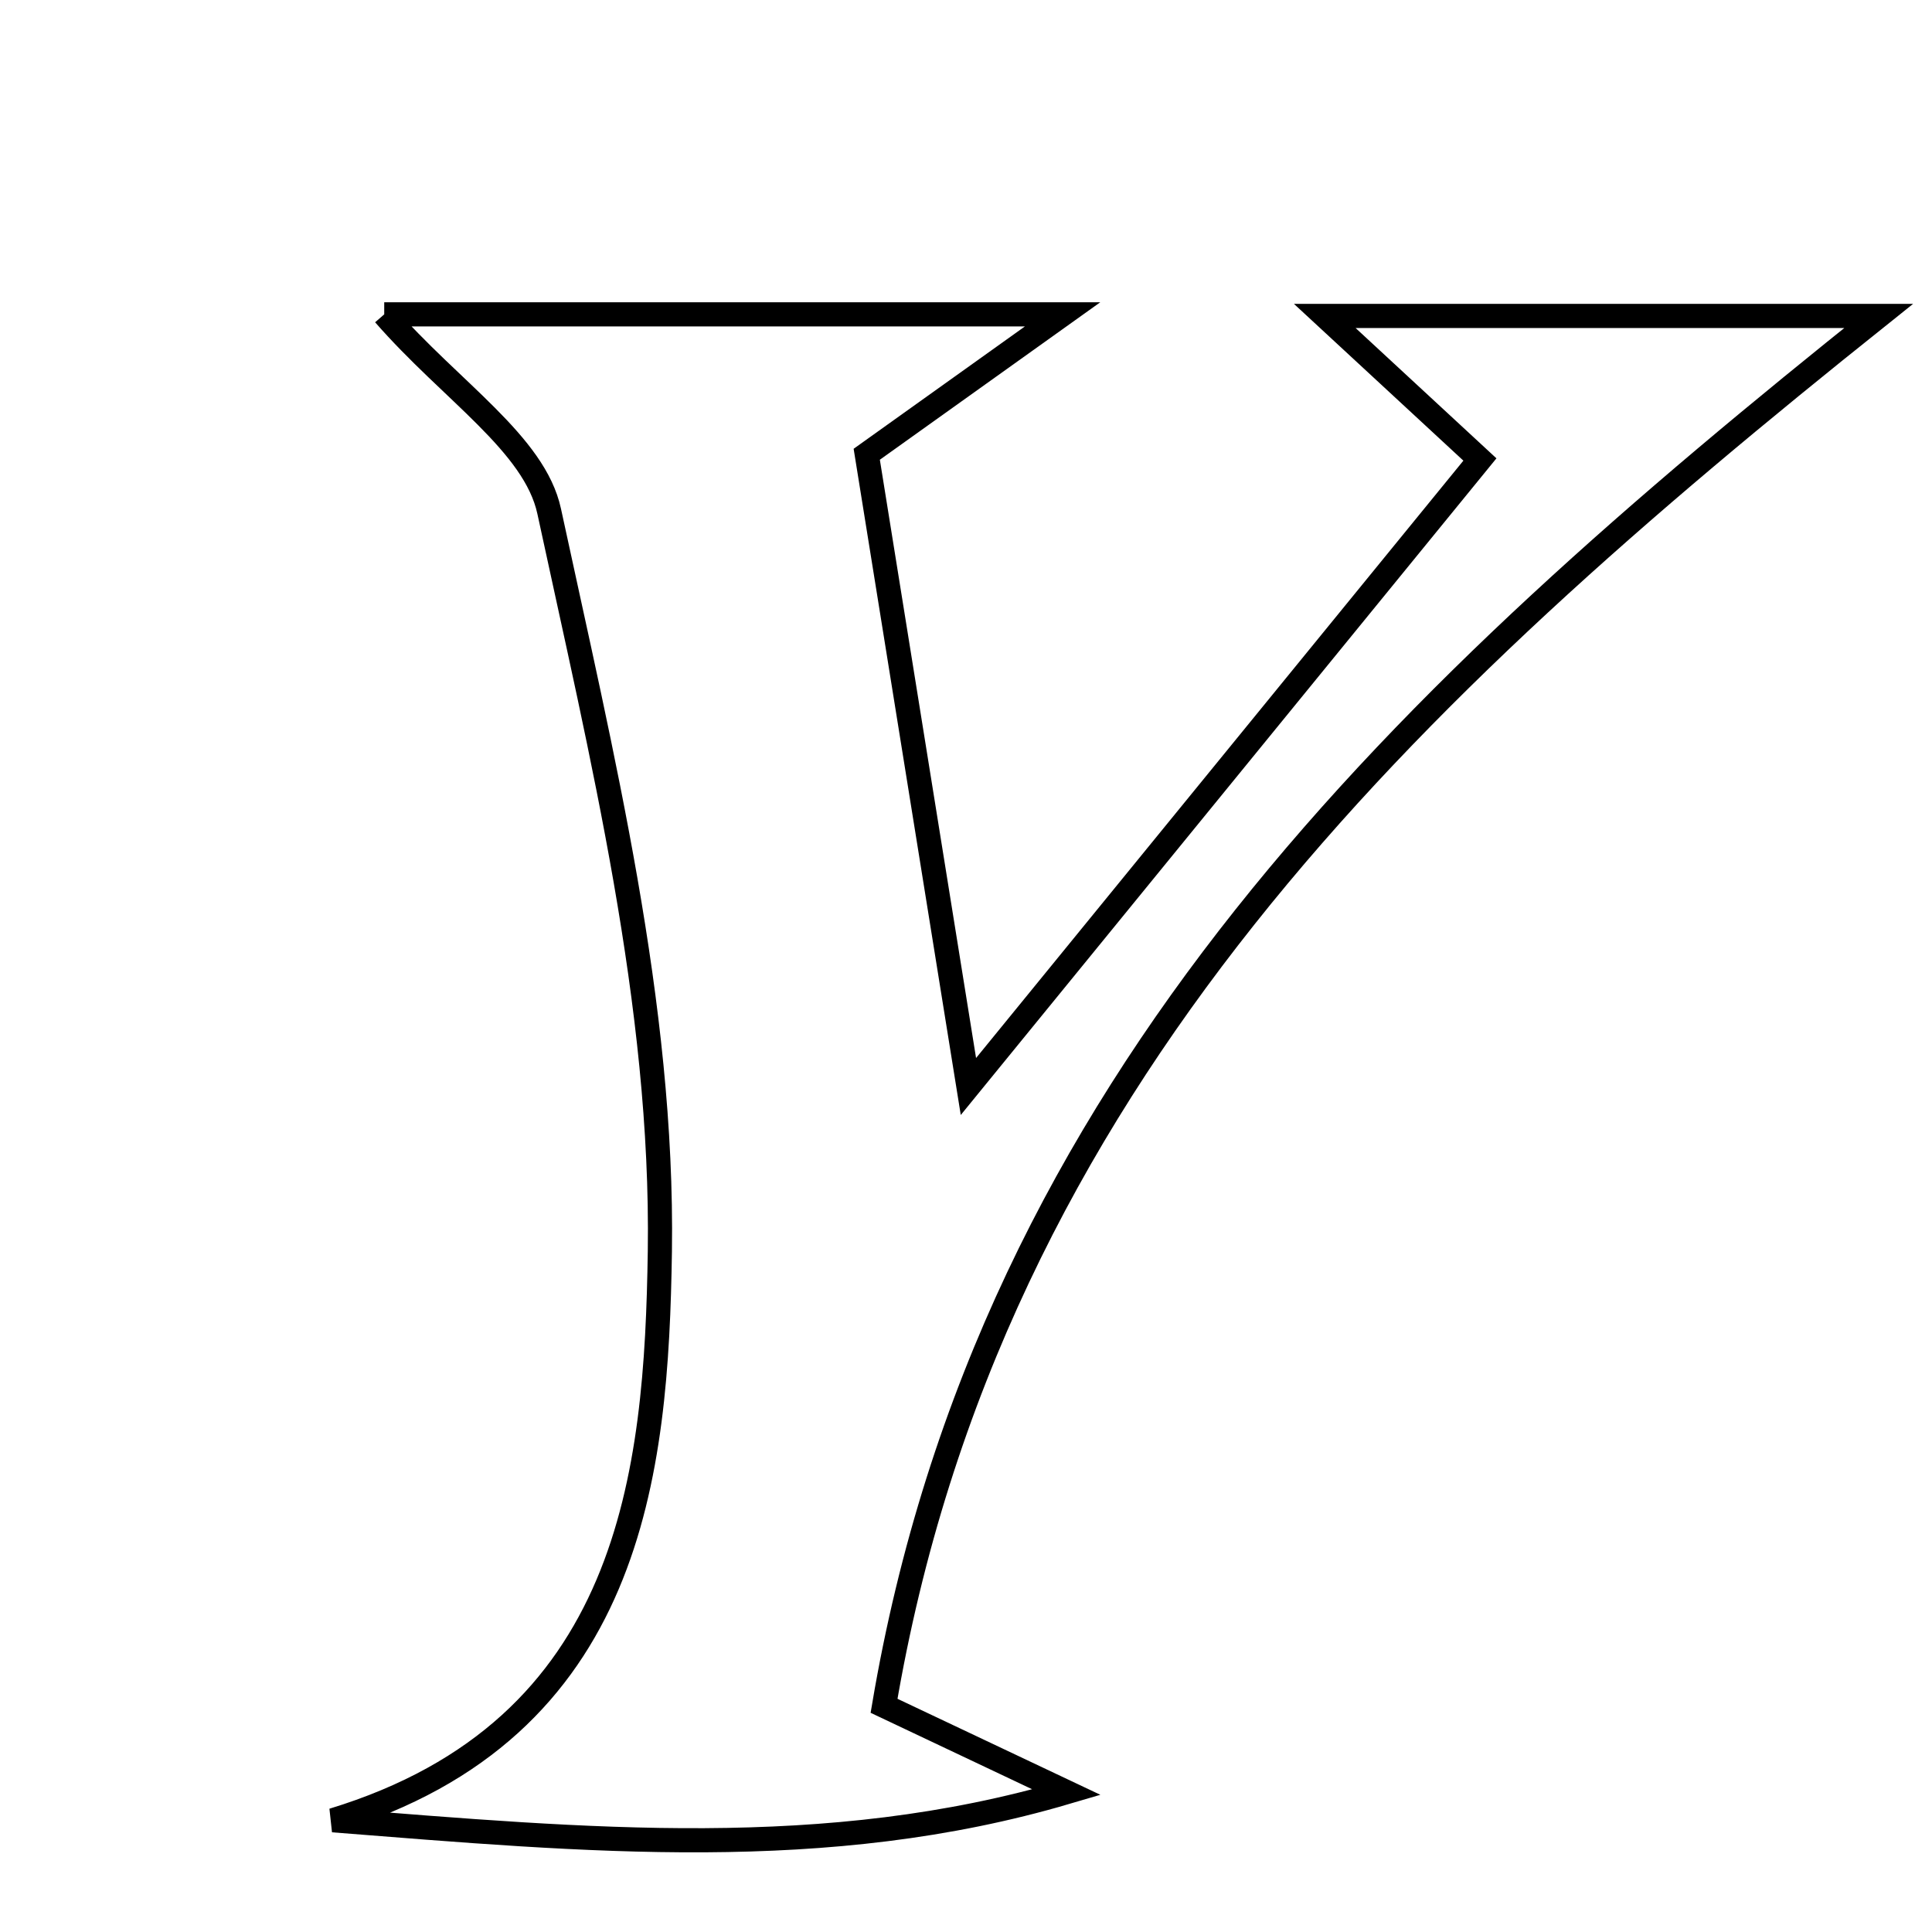 <svg xmlns="http://www.w3.org/2000/svg" viewBox="0.0 0.0 24.0 24.0" height="200px" width="200px"><path fill="none" stroke="black" stroke-width=".3" stroke-opacity="1.0"  filling="0" d="M4.773 3.905 C7.554 3.905 10.115 3.905 13.2 3.905 C12.257 4.579 11.65 5.012 10.767 5.643 C11.133 7.919 11.522 10.342 12.03 13.497 C14.407 10.583 16.34 8.213 18.384 5.708 C17.763 5.133 17.264 4.672 16.457 3.925 C19.023 3.925 21.133 3.925 23.337 3.925 C17.5 8.589 12.297 13.421 10.982 21.19 C11.926 21.637 12.587 21.95 13.249 22.263 C10.266 23.142 7.286 22.86 4.136 22.612 C7.859 21.477 8.156 18.295 8.197 15.544 C8.241 12.482 7.475 9.383 6.822 6.351 C6.641 5.513 5.605 4.859 4.773 3.905"></path></svg>
